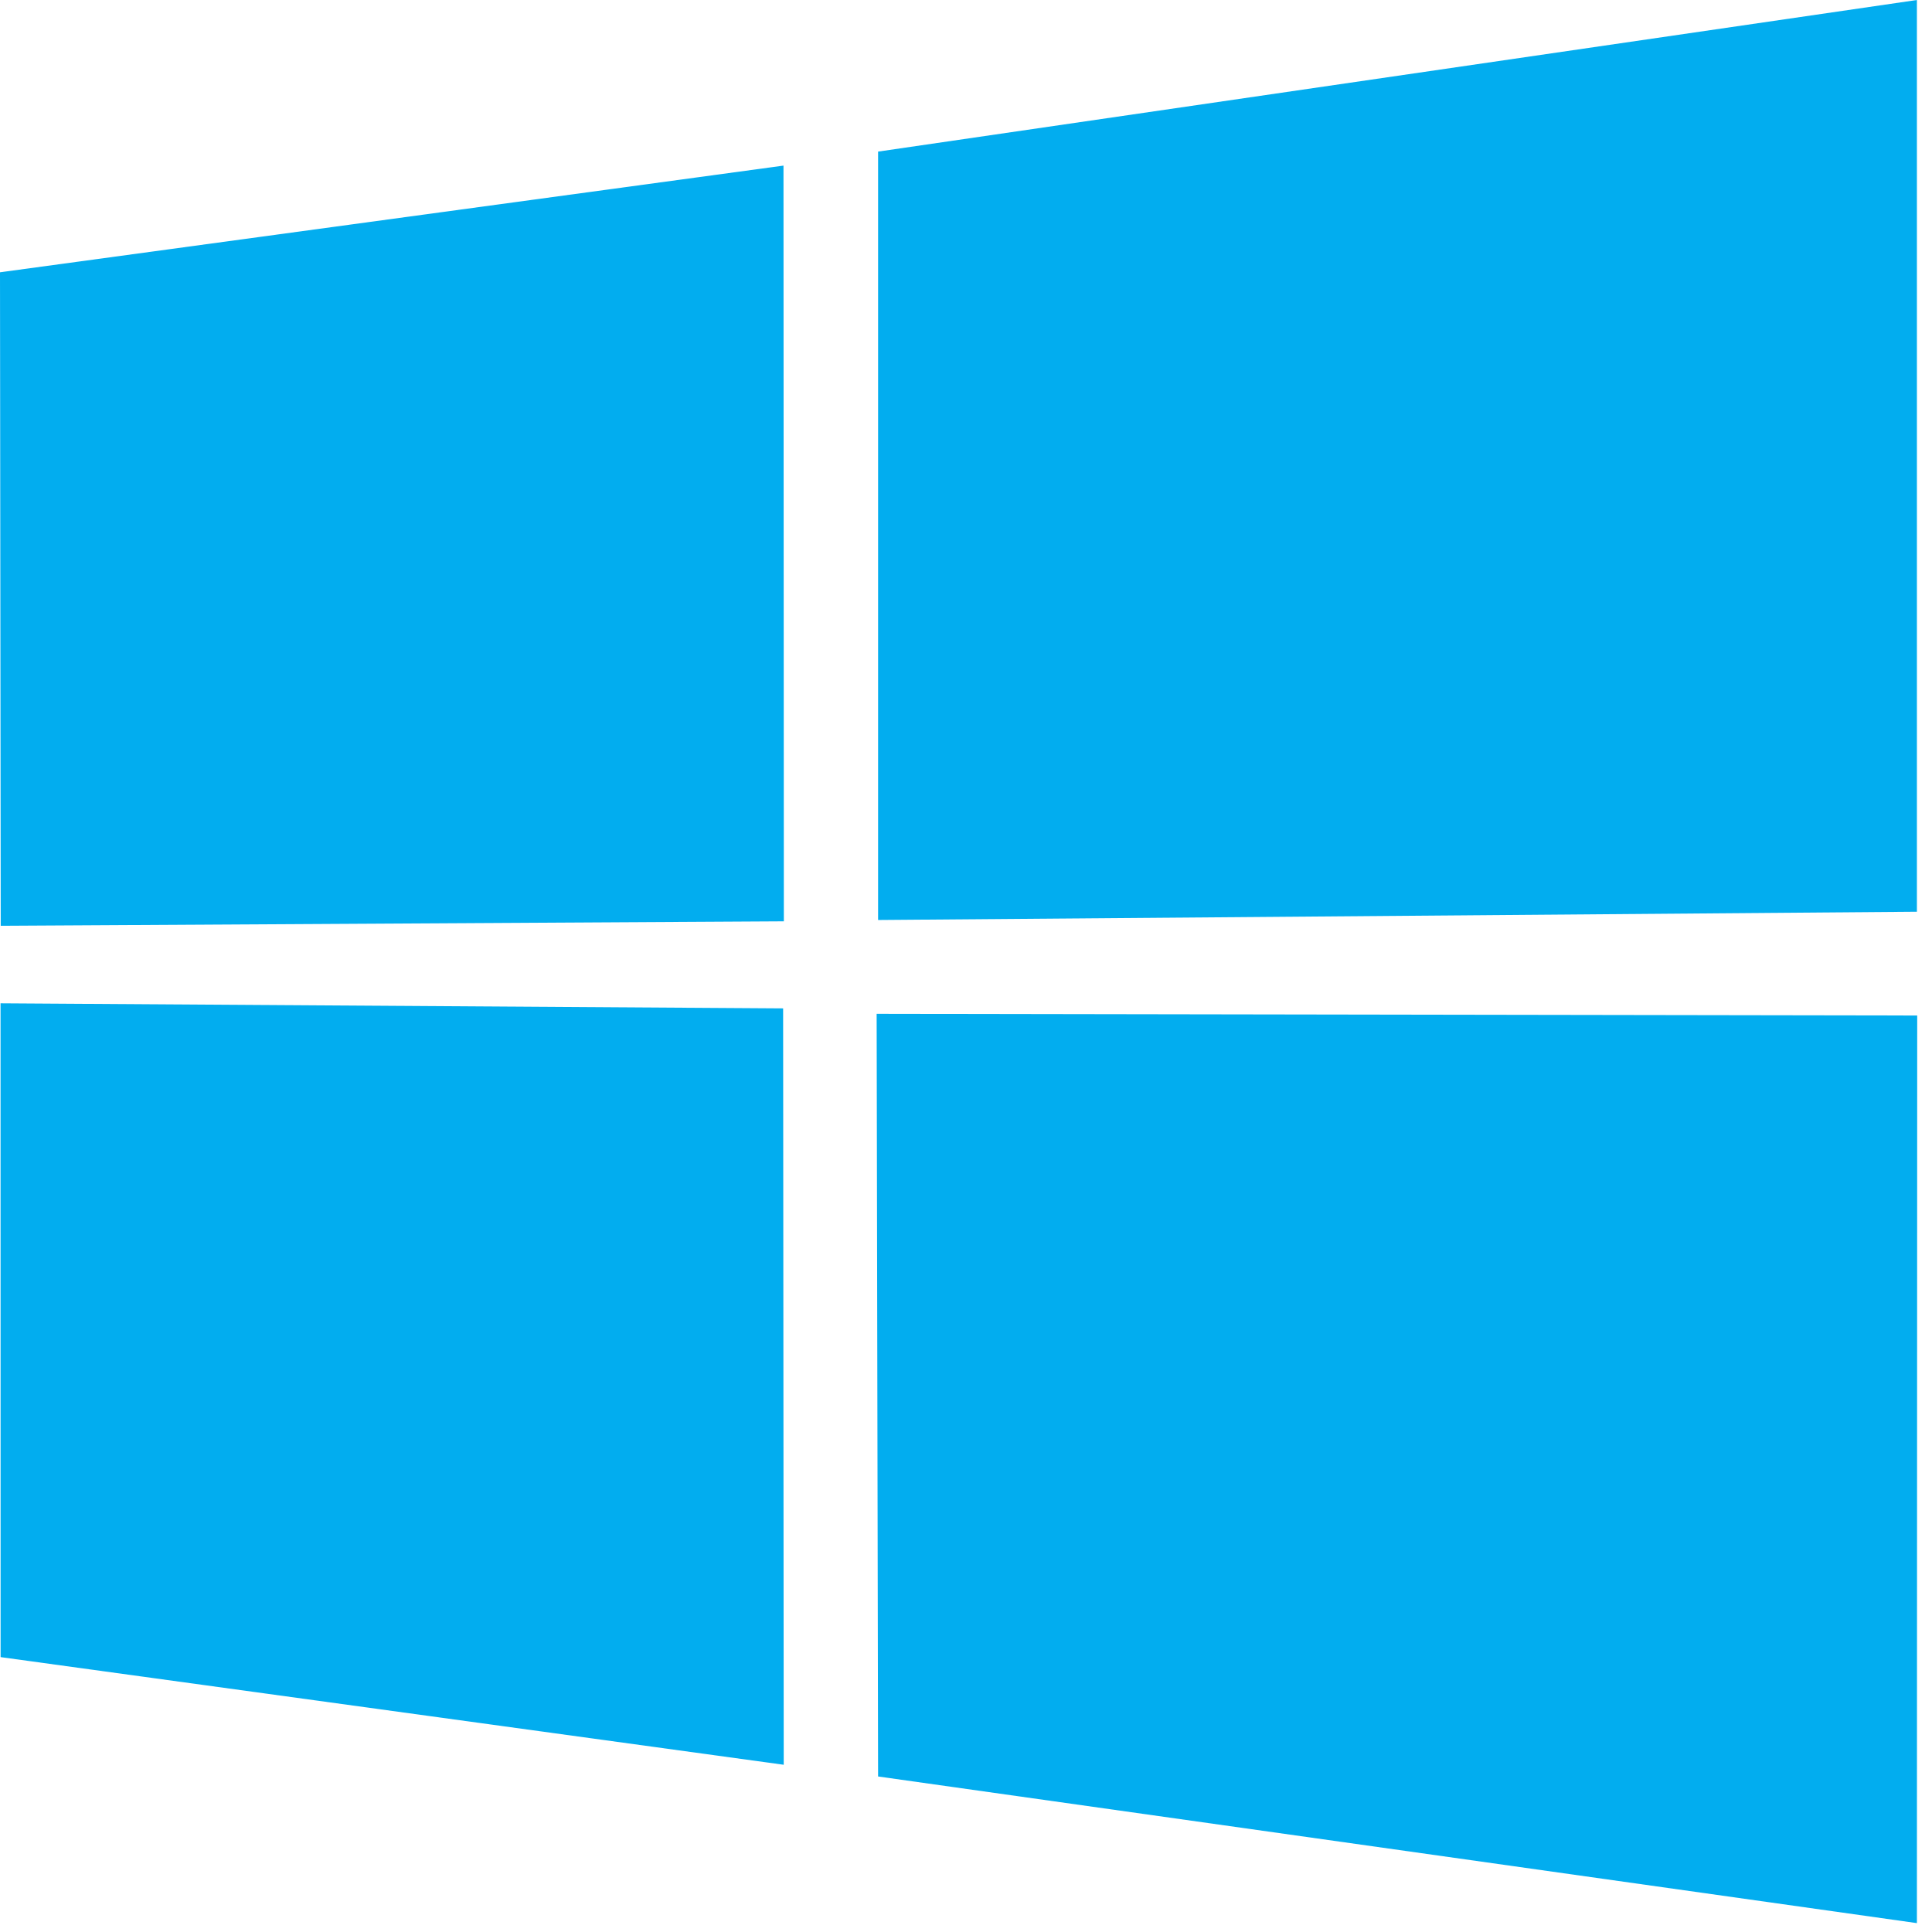 <svg width="32" height="32" viewBox="0 0 32 32" fill="none" xmlns="http://www.w3.org/2000/svg">
<g clip-path="url(#clip0_306_5849)">
<path d="M0 4.51L12.977 2.743L12.983 15.26L0.012 15.334L0 4.51ZM12.971 16.702L12.981 29.23L0.01 27.447L0.009 16.618L12.971 16.702ZM14.544 2.511L31.75 0V15.101L14.544 15.238V2.511ZM31.755 16.82L31.75 31.853L14.544 29.424L14.52 16.792L31.755 16.82Z" fill="#02ADEF"/>
</g>
<defs>
<clipPath id="clip0_306_5849">
<rect width="32" height="32" fill="white"/>
</clipPath>
</defs>
</svg>
